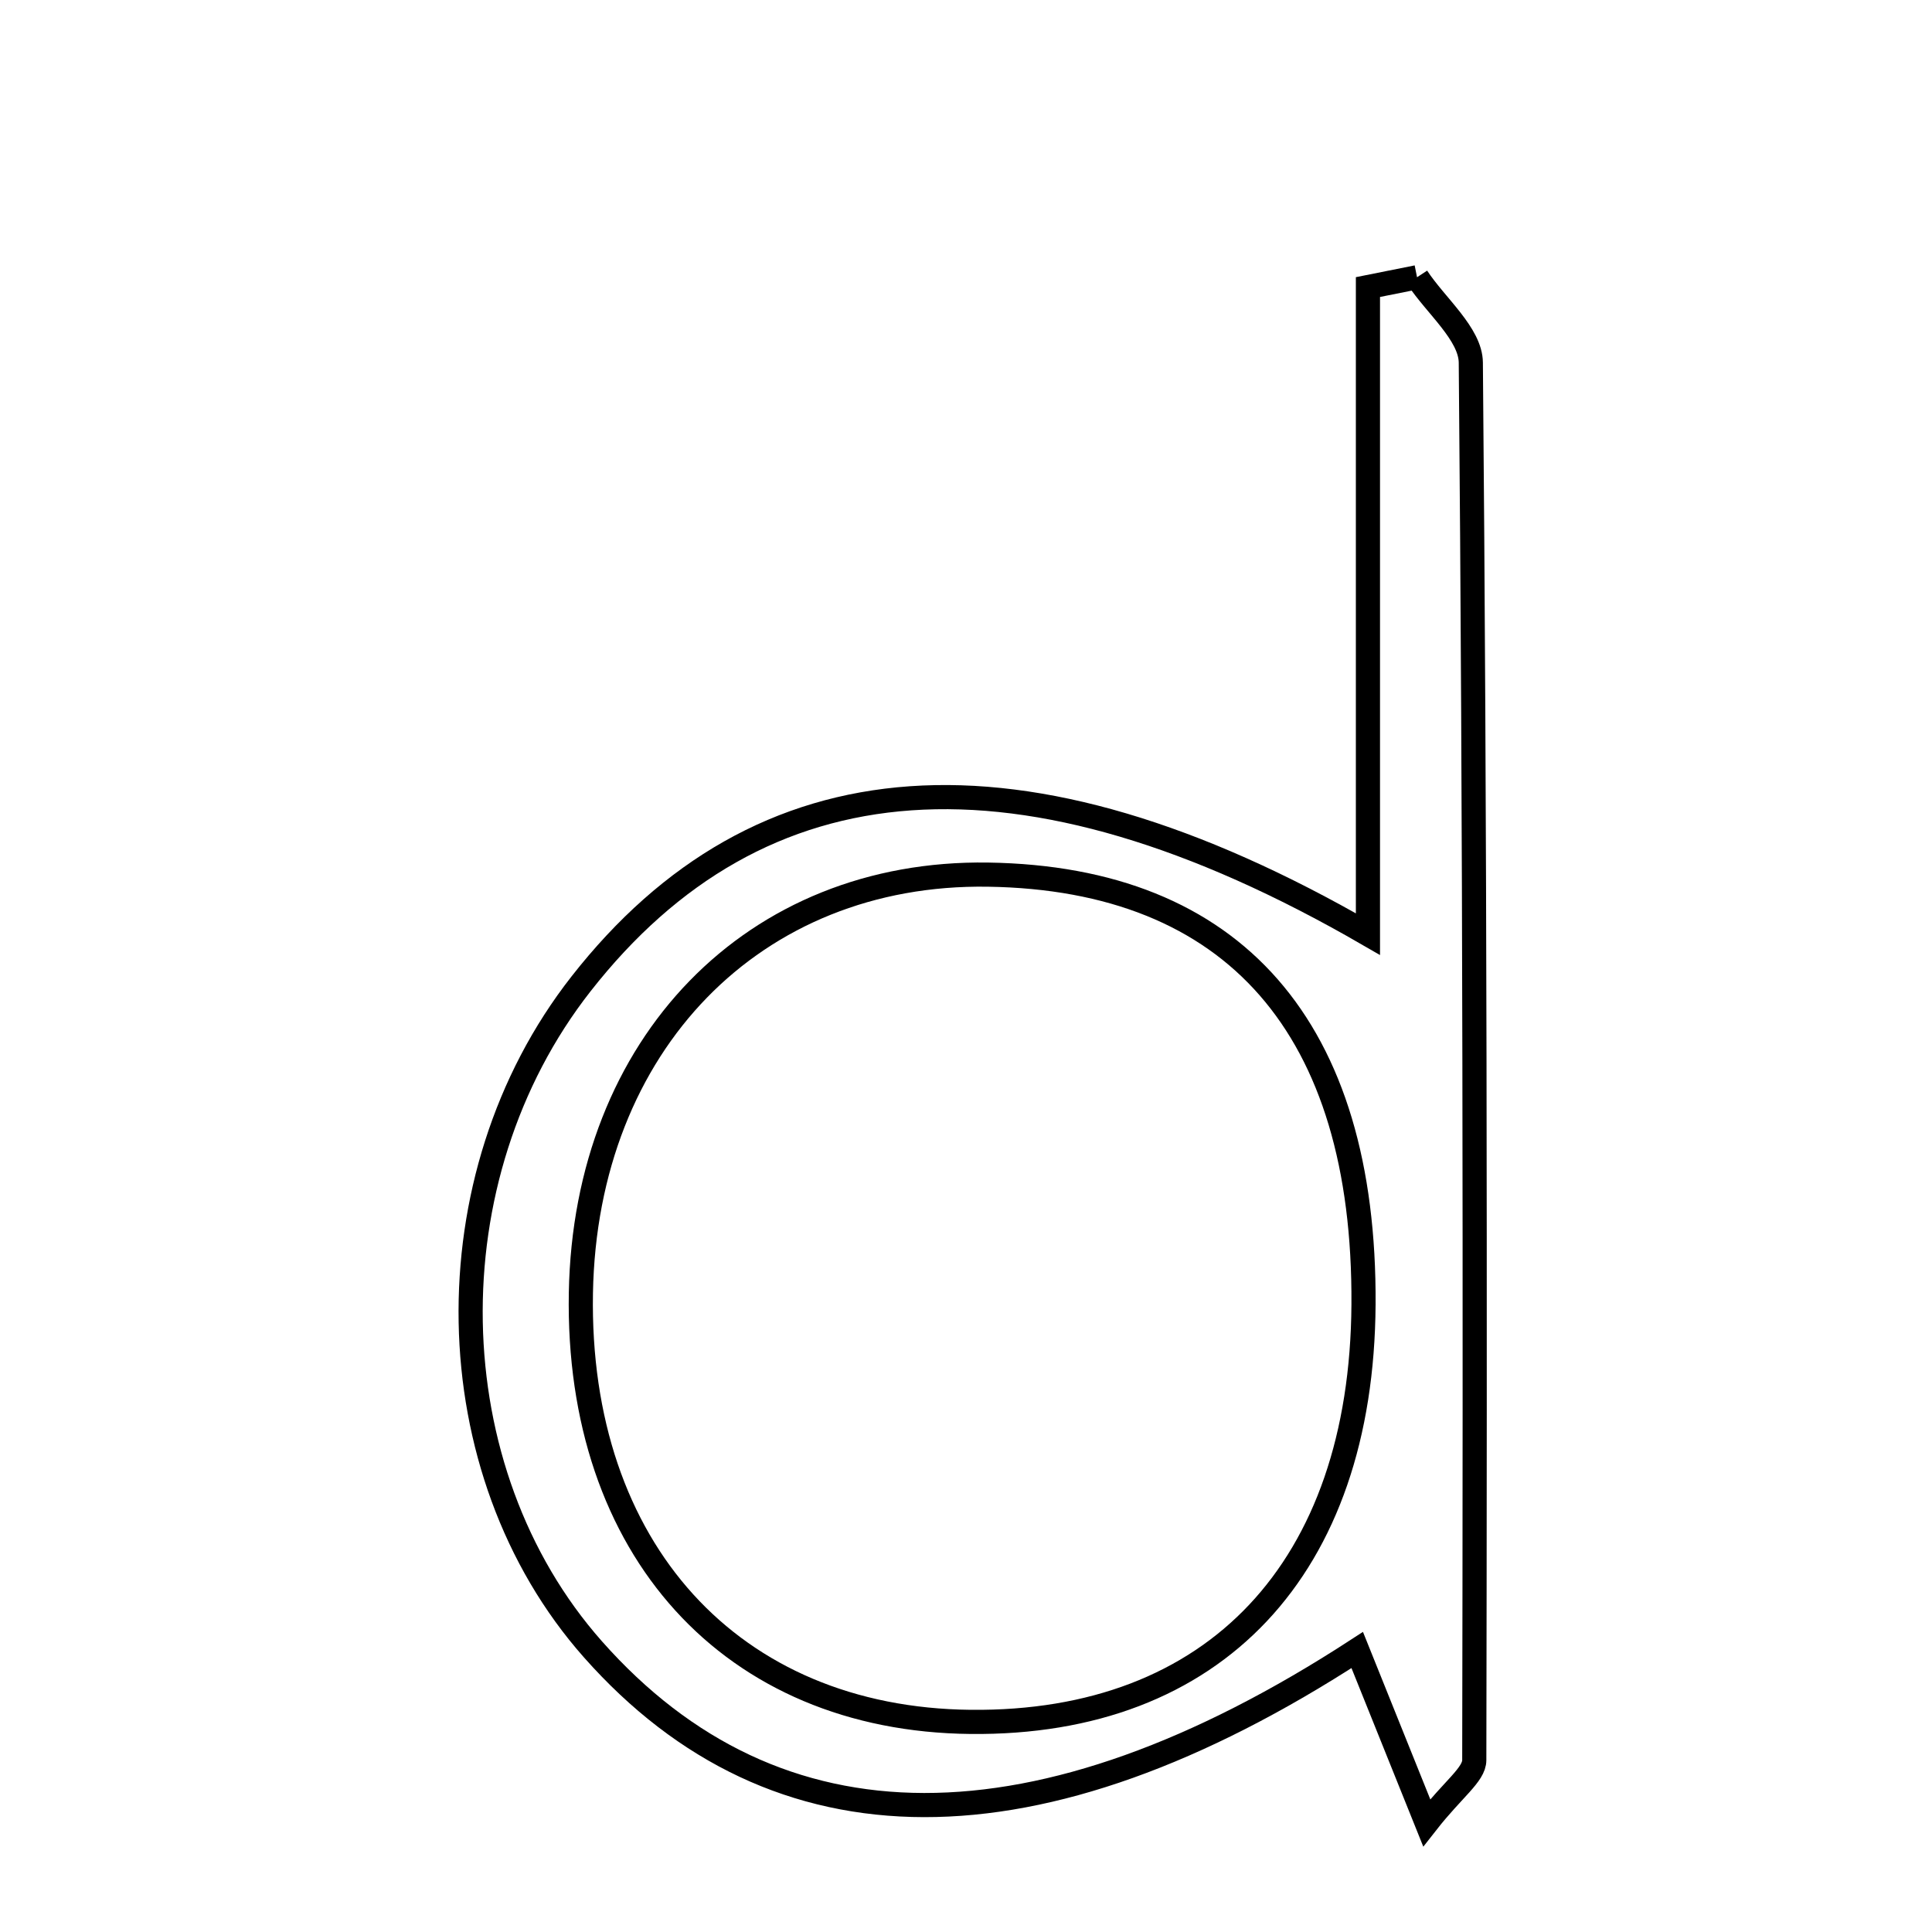 <svg xmlns="http://www.w3.org/2000/svg" viewBox="0.0 0.0 24.0 24.0" height="200px" width="200px"><path fill="none" stroke="black" stroke-width=".3" stroke-opacity="1.0"  filling="0" d="M17.603 3.444 C17.835 3.798 18.268 4.149 18.271 4.505 C18.323 10.291 18.325 16.078 18.314 21.865 C18.314 22.045 18.051 22.224 17.723 22.643 C17.38 21.791 17.122 21.149 16.86 20.497 C12.894 23.074 9.641 23.059 7.366 20.489 C5.399 18.267 5.333 14.628 7.217 12.223 C9.429 9.397 12.669 9.105 16.993 11.604 C16.993 8.785 16.993 6.175 16.993 3.566 C17.197 3.525 17.399 3.485 17.603 3.444"></path>
<path fill="none" stroke="black" stroke-width=".3" stroke-opacity="1.0"  filling="0" d="M12.273 10.865 C15.332 10.911 16.96 12.775 16.938 16.205 C16.918 19.479 15.09 21.421 12.057 21.39 C9.085 21.36 7.16 19.241 7.216 16.061 C7.271 12.973 9.365 10.821 12.273 10.865"></path></svg>